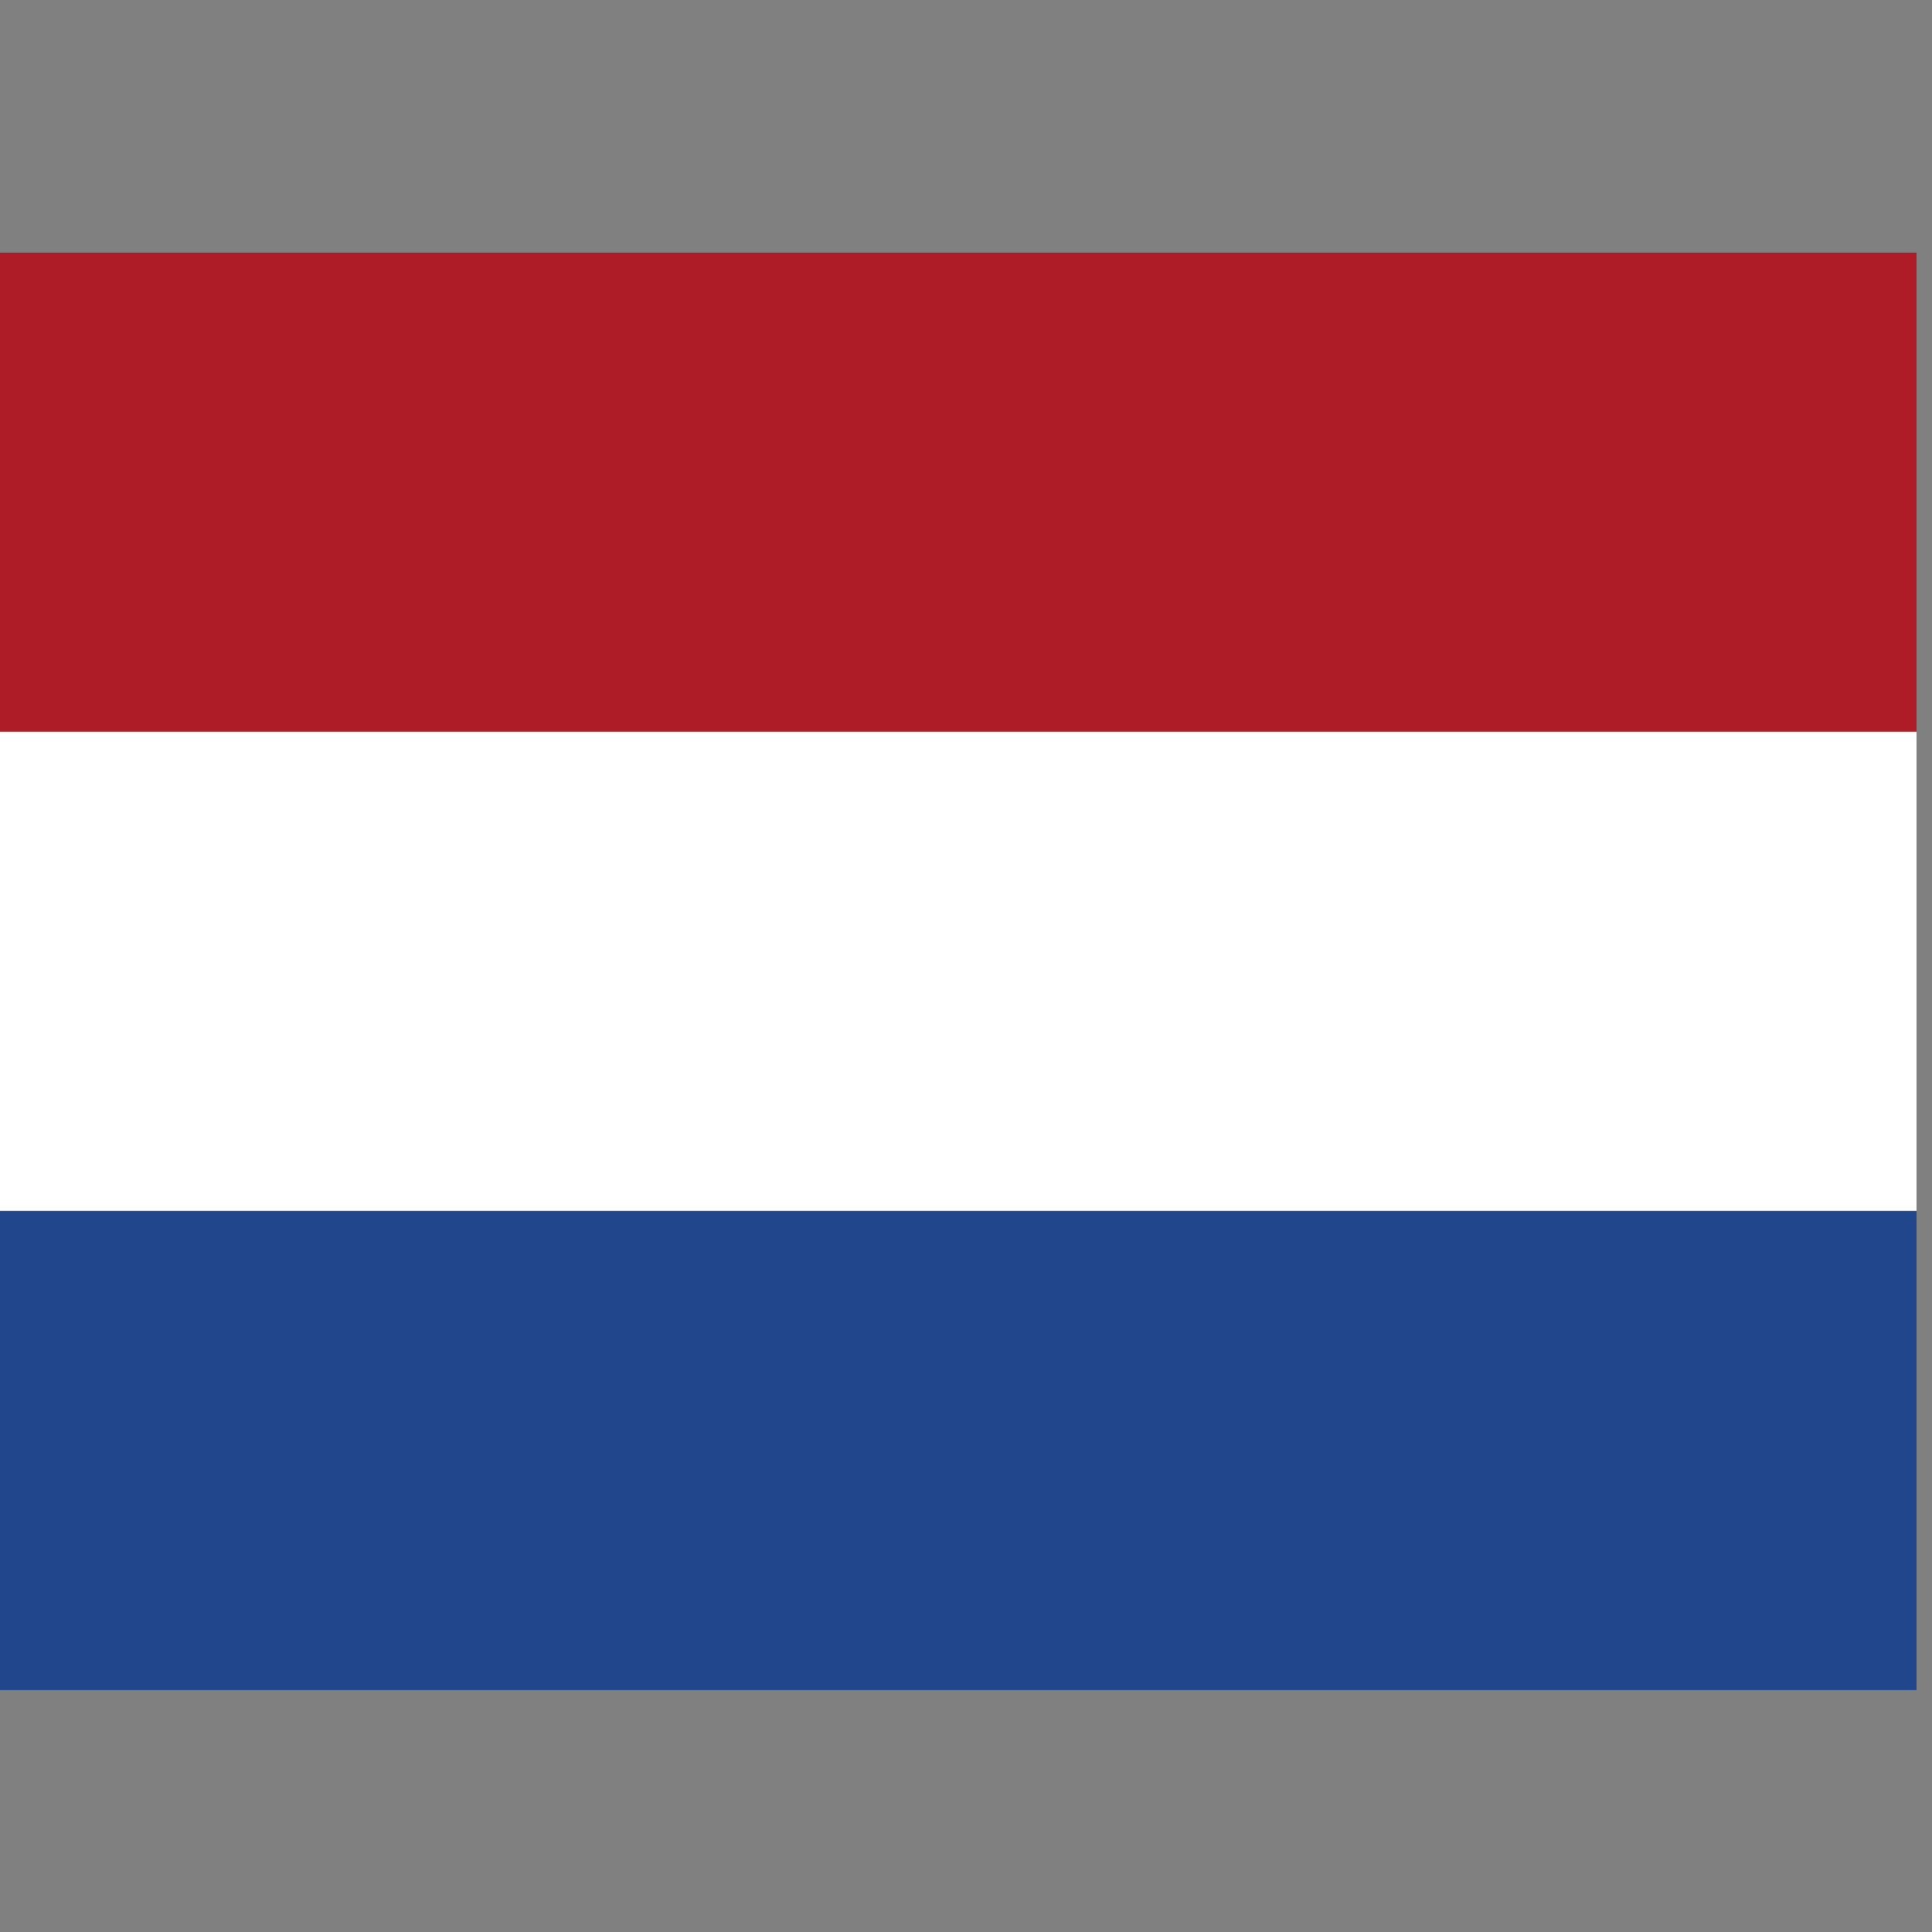 <?xml version="1.0" encoding="UTF-8" standalone="no"?>
<svg
   xmlns:dc="http://purl.org/dc/elements/1.1/"
   xmlns:cc="http://creativecommons.org/ns#"
   xmlns:rdf="http://www.w3.org/1999/02/22-rdf-syntax-ns#"
   xmlns:svg="http://www.w3.org/2000/svg"
   xmlns="http://www.w3.org/2000/svg"
   xmlns:sodipodi="http://sodipodi.sourceforge.net/DTD/sodipodi-0.dtd"
   xmlns:inkscape="http://www.inkscape.org/namespaces/inkscape"
   id="flag-icons-nl"
   viewBox="0 0 20 20"
   version="1.1"
   sodipodi:docname="nl_small.svg"
   width="20"
   height="20"
   inkscape:version="0.92.3 (2405546, 2018-03-11)">
  <rect x="0" y="0" width="20" height="20" fill="#808080" stroke="none"/>
  <defs
     id="defs11" />
  <sodipodi:namedview
     pagecolor="#ffffff"
     bordercolor="#666666"
     borderopacity="1"
     objecttolerance="10"
     gridtolerance="10"
     guidetolerance="10"
     inkscape:pageopacity="0"
     inkscape:pageshadow="2"
     inkscape:window-width="1920"
     inkscape:window-height="1025"
     id="namedview9"
     showgrid="false"
     inkscape:zoom="15.733333"
     inkscape:cx="17.683006"
     inkscape:cy="12.818081"
     inkscape:window-x="0"
     inkscape:window-y="0"
     inkscape:window-maximized="1"
     inkscape:current-layer="flag-icons-nl" />
  <g
     id="g18"
     transform="matrix(0.031,0,0,0.031,0,16.875)">
    <path
       style="fill:#21468b"
       inkscape:connector-curvature="0"
       id="path2"
       d="M 0,-460 H 640 V 20 H 0 Z" />
    <path
       style="fill:#ffffff"
       inkscape:connector-curvature="0"
       id="path4"
       d="m 0,-460 h 640 v 320 H 0 Z" />
    <path
       style="fill:#ae1c28"
       inkscape:connector-curvature="0"
       id="path6"
       d="m 0,-460 h 640 v 160 H 0 Z" />
  </g>
</svg>
